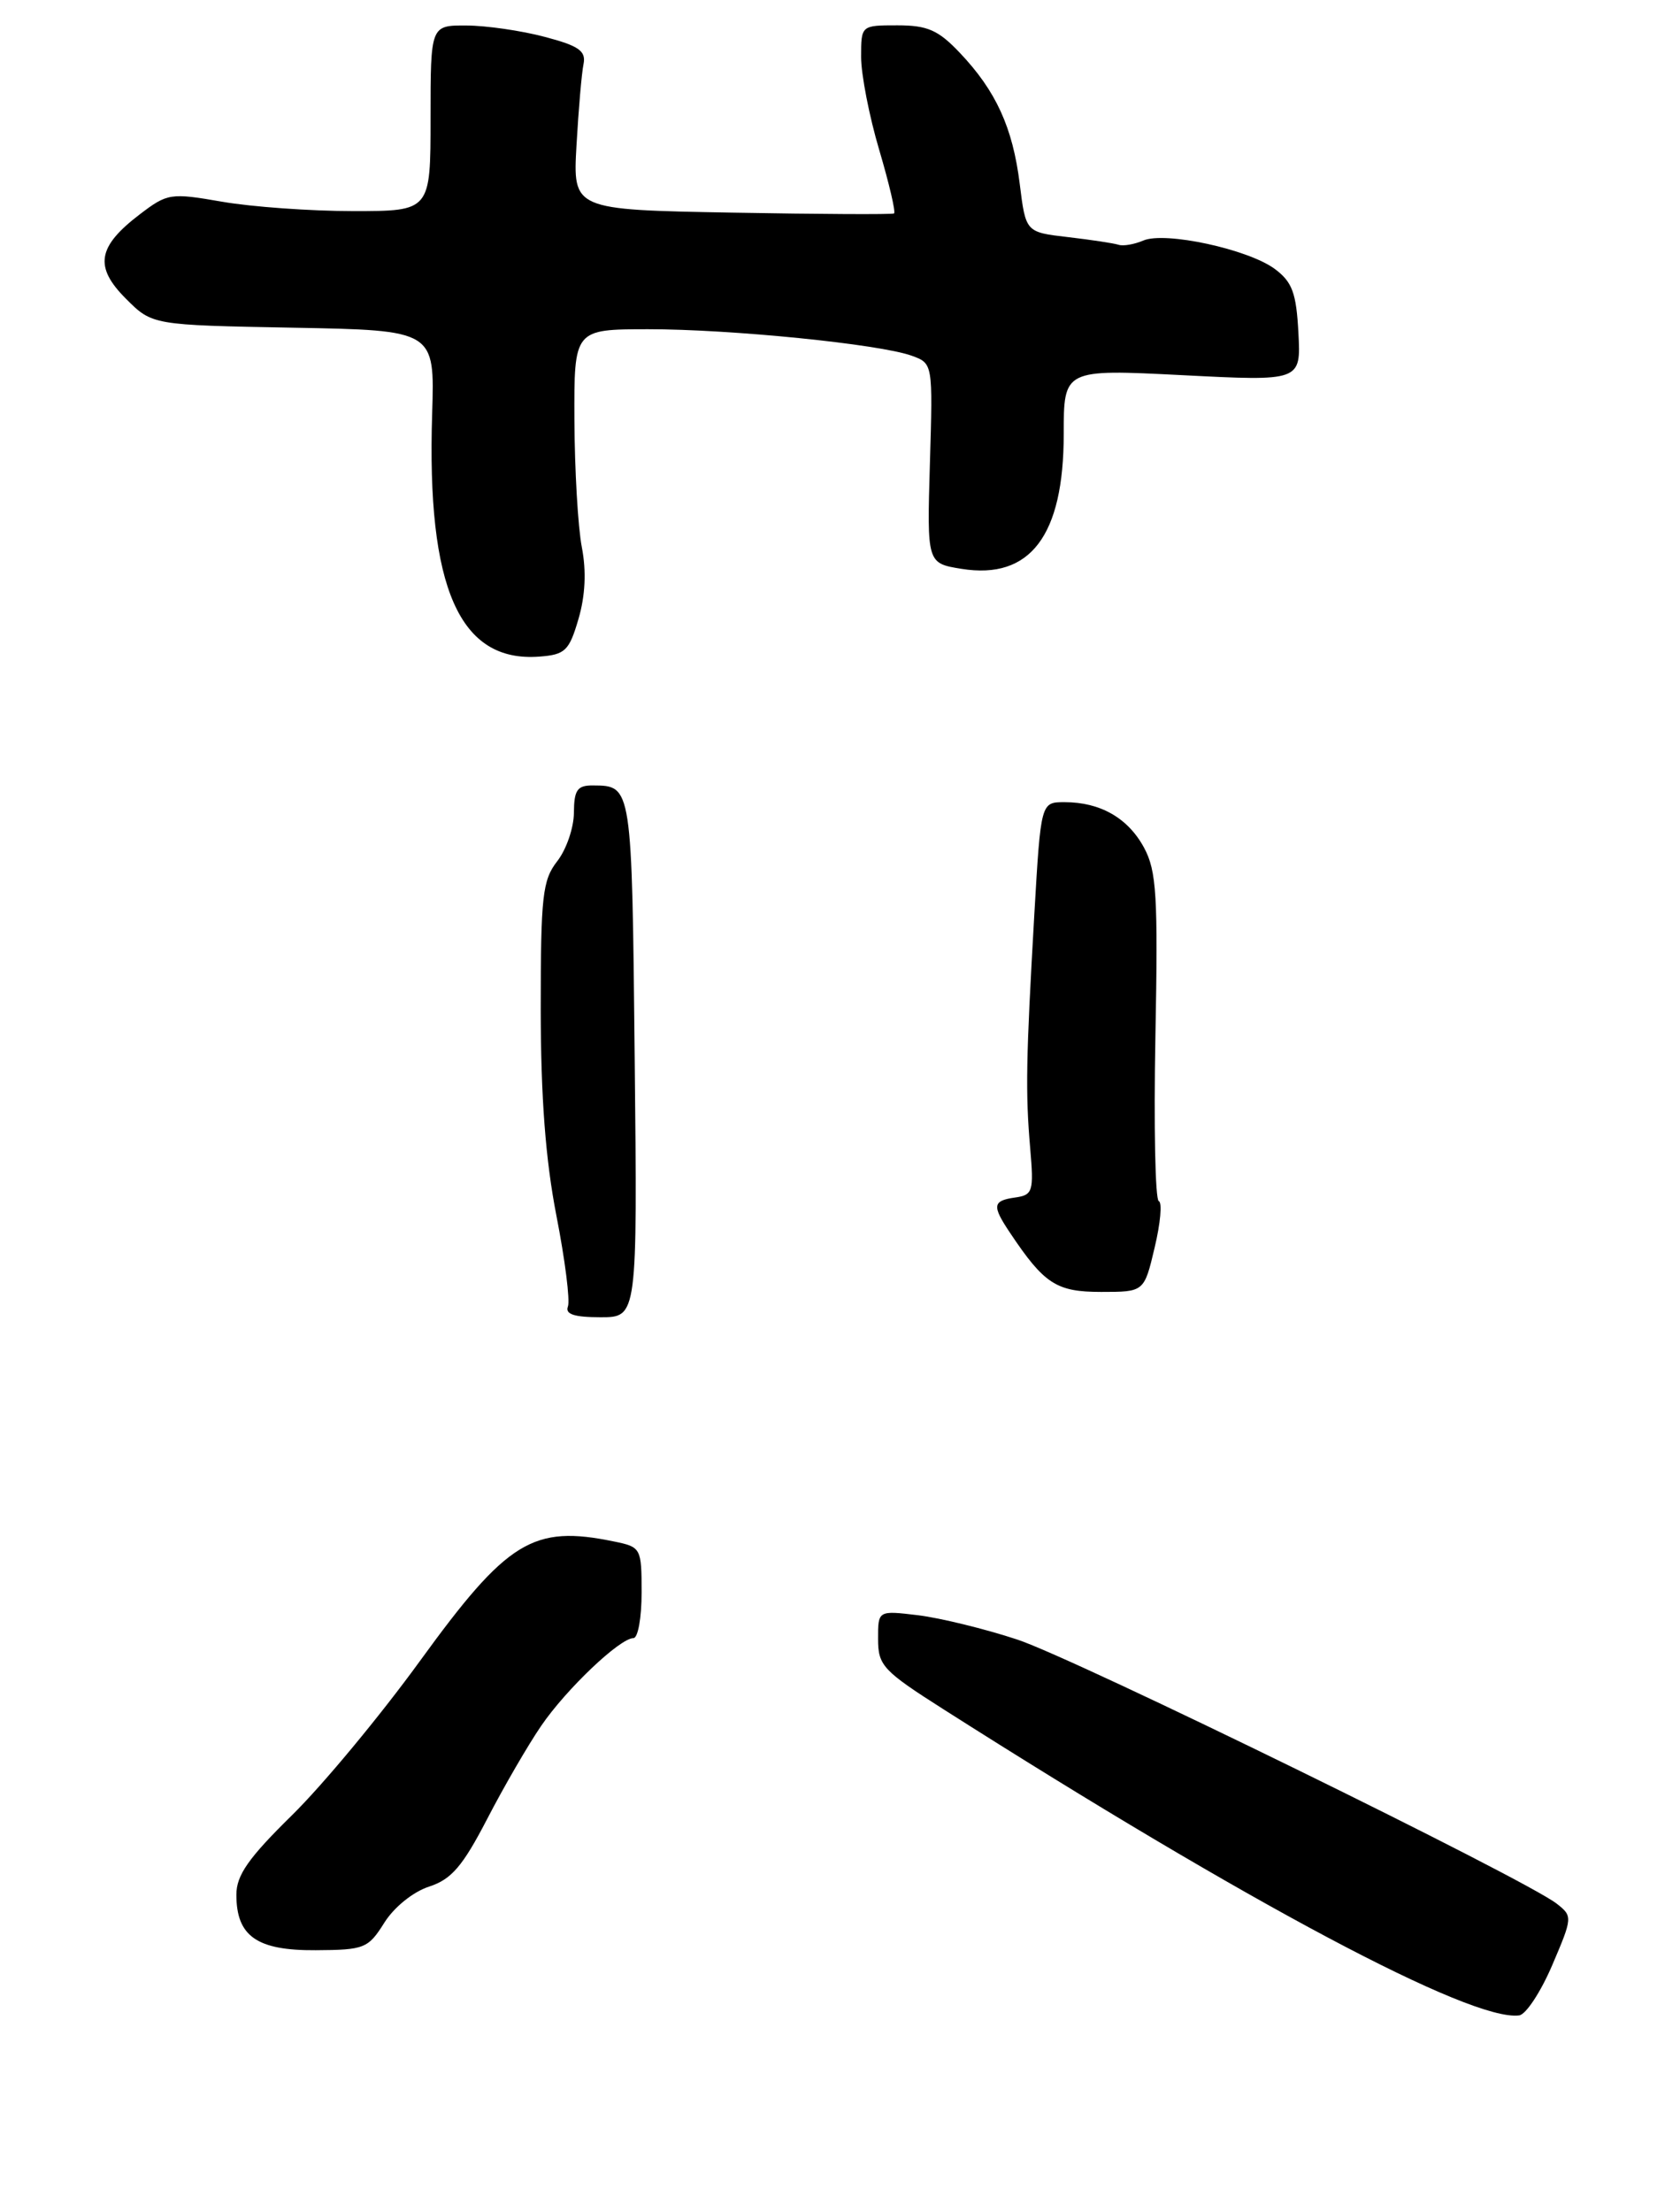<?xml version="1.0" encoding="UTF-8" standalone="no"?>
<!DOCTYPE svg PUBLIC "-//W3C//DTD SVG 1.1//EN" "http://www.w3.org/Graphics/SVG/1.1/DTD/svg11.dtd" >
<svg xmlns="http://www.w3.org/2000/svg" xmlns:xlink="http://www.w3.org/1999/xlink" version="1.1" viewBox="0 0 199 262">
 <g >
 <path fill="currentColor"
d=" M 183.87 232.72 C 186.28 227.08 186.29 226.93 184.41 225.46 C 180.68 222.53 127.39 196.44 120.50 194.17 C 116.65 192.90 111.36 191.61 108.75 191.29 C 104.00 190.72 104.00 190.72 104.01 194.11 C 104.01 197.25 104.59 197.87 111.76 202.43 C 147.75 225.33 174.28 239.44 179.95 238.68 C 180.75 238.58 182.51 235.90 183.87 232.72 Z  M 45.52 227.71 C 46.67 225.87 48.94 224.04 50.82 223.43 C 53.47 222.57 54.79 221.04 57.70 215.43 C 59.67 211.62 62.55 206.66 64.09 204.41 C 67.06 200.05 73.43 194.00 75.03 194.00 C 75.57 194.00 76.00 191.58 76.00 188.61 C 76.00 183.34 75.93 183.21 72.75 182.56 C 63.13 180.57 60.10 182.44 49.75 196.70 C 45.04 203.19 38.22 211.41 34.59 214.97 C 29.42 220.05 28.00 222.08 28.00 224.39 C 28.00 229.31 30.43 231.01 37.40 230.96 C 43.16 230.93 43.61 230.75 45.52 227.71 Z  M 136.77 147.75 C 137.46 144.87 137.68 142.39 137.26 142.25 C 136.84 142.11 136.66 133.35 136.86 122.79 C 137.18 106.12 137.00 103.15 135.52 100.40 C 133.62 96.88 130.34 95.00 126.10 95.00 C 123.29 95.00 123.29 95.00 122.52 108.25 C 121.53 125.49 121.46 129.37 122.03 136.00 C 122.47 141.11 122.34 141.52 120.25 141.82 C 117.56 142.20 117.48 142.78 119.66 146.03 C 123.70 152.07 125.14 153.00 130.44 153.00 C 135.53 153.00 135.53 153.00 136.77 147.75 Z  M 68.52 73.31 C 69.33 70.55 69.47 67.65 68.92 64.81 C 68.46 62.44 68.07 55.66 68.04 49.75 C 68.00 39.00 68.00 39.00 76.75 38.99 C 86.55 38.98 104.18 40.75 108.00 42.13 C 110.50 43.04 110.50 43.04 110.15 54.87 C 109.80 66.71 109.80 66.71 113.91 67.37 C 122.04 68.67 126.00 63.44 126.00 51.41 C 126.00 43.72 126.00 43.72 140.05 44.43 C 154.10 45.15 154.10 45.15 153.80 39.42 C 153.55 34.68 153.07 33.39 151.00 31.85 C 147.84 29.51 137.98 27.38 135.42 28.49 C 134.36 28.94 133.05 29.17 132.50 28.99 C 131.95 28.81 129.25 28.40 126.50 28.08 C 121.50 27.50 121.50 27.50 120.79 21.78 C 119.96 15.10 117.98 10.77 113.69 6.25 C 111.14 3.56 109.86 3.00 106.30 3.00 C 102.00 3.00 102.00 3.00 102.00 6.75 C 102.00 8.81 102.96 13.77 104.15 17.77 C 105.33 21.76 106.12 25.14 105.90 25.28 C 105.68 25.41 97.03 25.37 86.68 25.18 C 67.85 24.84 67.85 24.84 68.29 17.17 C 68.53 12.95 68.90 8.64 69.12 7.59 C 69.43 6.03 68.57 5.43 64.50 4.36 C 61.75 3.63 57.59 3.03 55.25 3.02 C 51.00 3.00 51.00 3.00 51.00 14.00 C 51.00 25.00 51.00 25.00 41.83 25.00 C 36.79 25.00 29.81 24.50 26.31 23.89 C 20.20 22.83 19.84 22.88 16.55 25.39 C 11.53 29.22 11.14 31.60 14.91 35.37 C 18.03 38.50 18.03 38.50 34.77 38.81 C 51.50 39.12 51.50 39.12 51.19 48.98 C 50.53 69.64 54.43 78.49 63.90 77.76 C 66.95 77.53 67.42 77.07 68.52 73.31 Z  M 67.27 154.73 C 67.54 154.02 66.93 149.19 65.91 143.98 C 64.62 137.35 64.06 129.99 64.05 119.50 C 64.05 106.13 64.26 104.23 66.00 102.00 C 67.08 100.62 67.97 98.04 67.98 96.25 C 68.00 93.55 68.38 93.00 70.25 93.02 C 74.86 93.05 74.85 92.98 75.18 125.27 C 75.50 156.00 75.50 156.00 71.14 156.00 C 68.02 156.00 66.92 155.64 67.27 154.73 Z "/>
</g>
</svg>